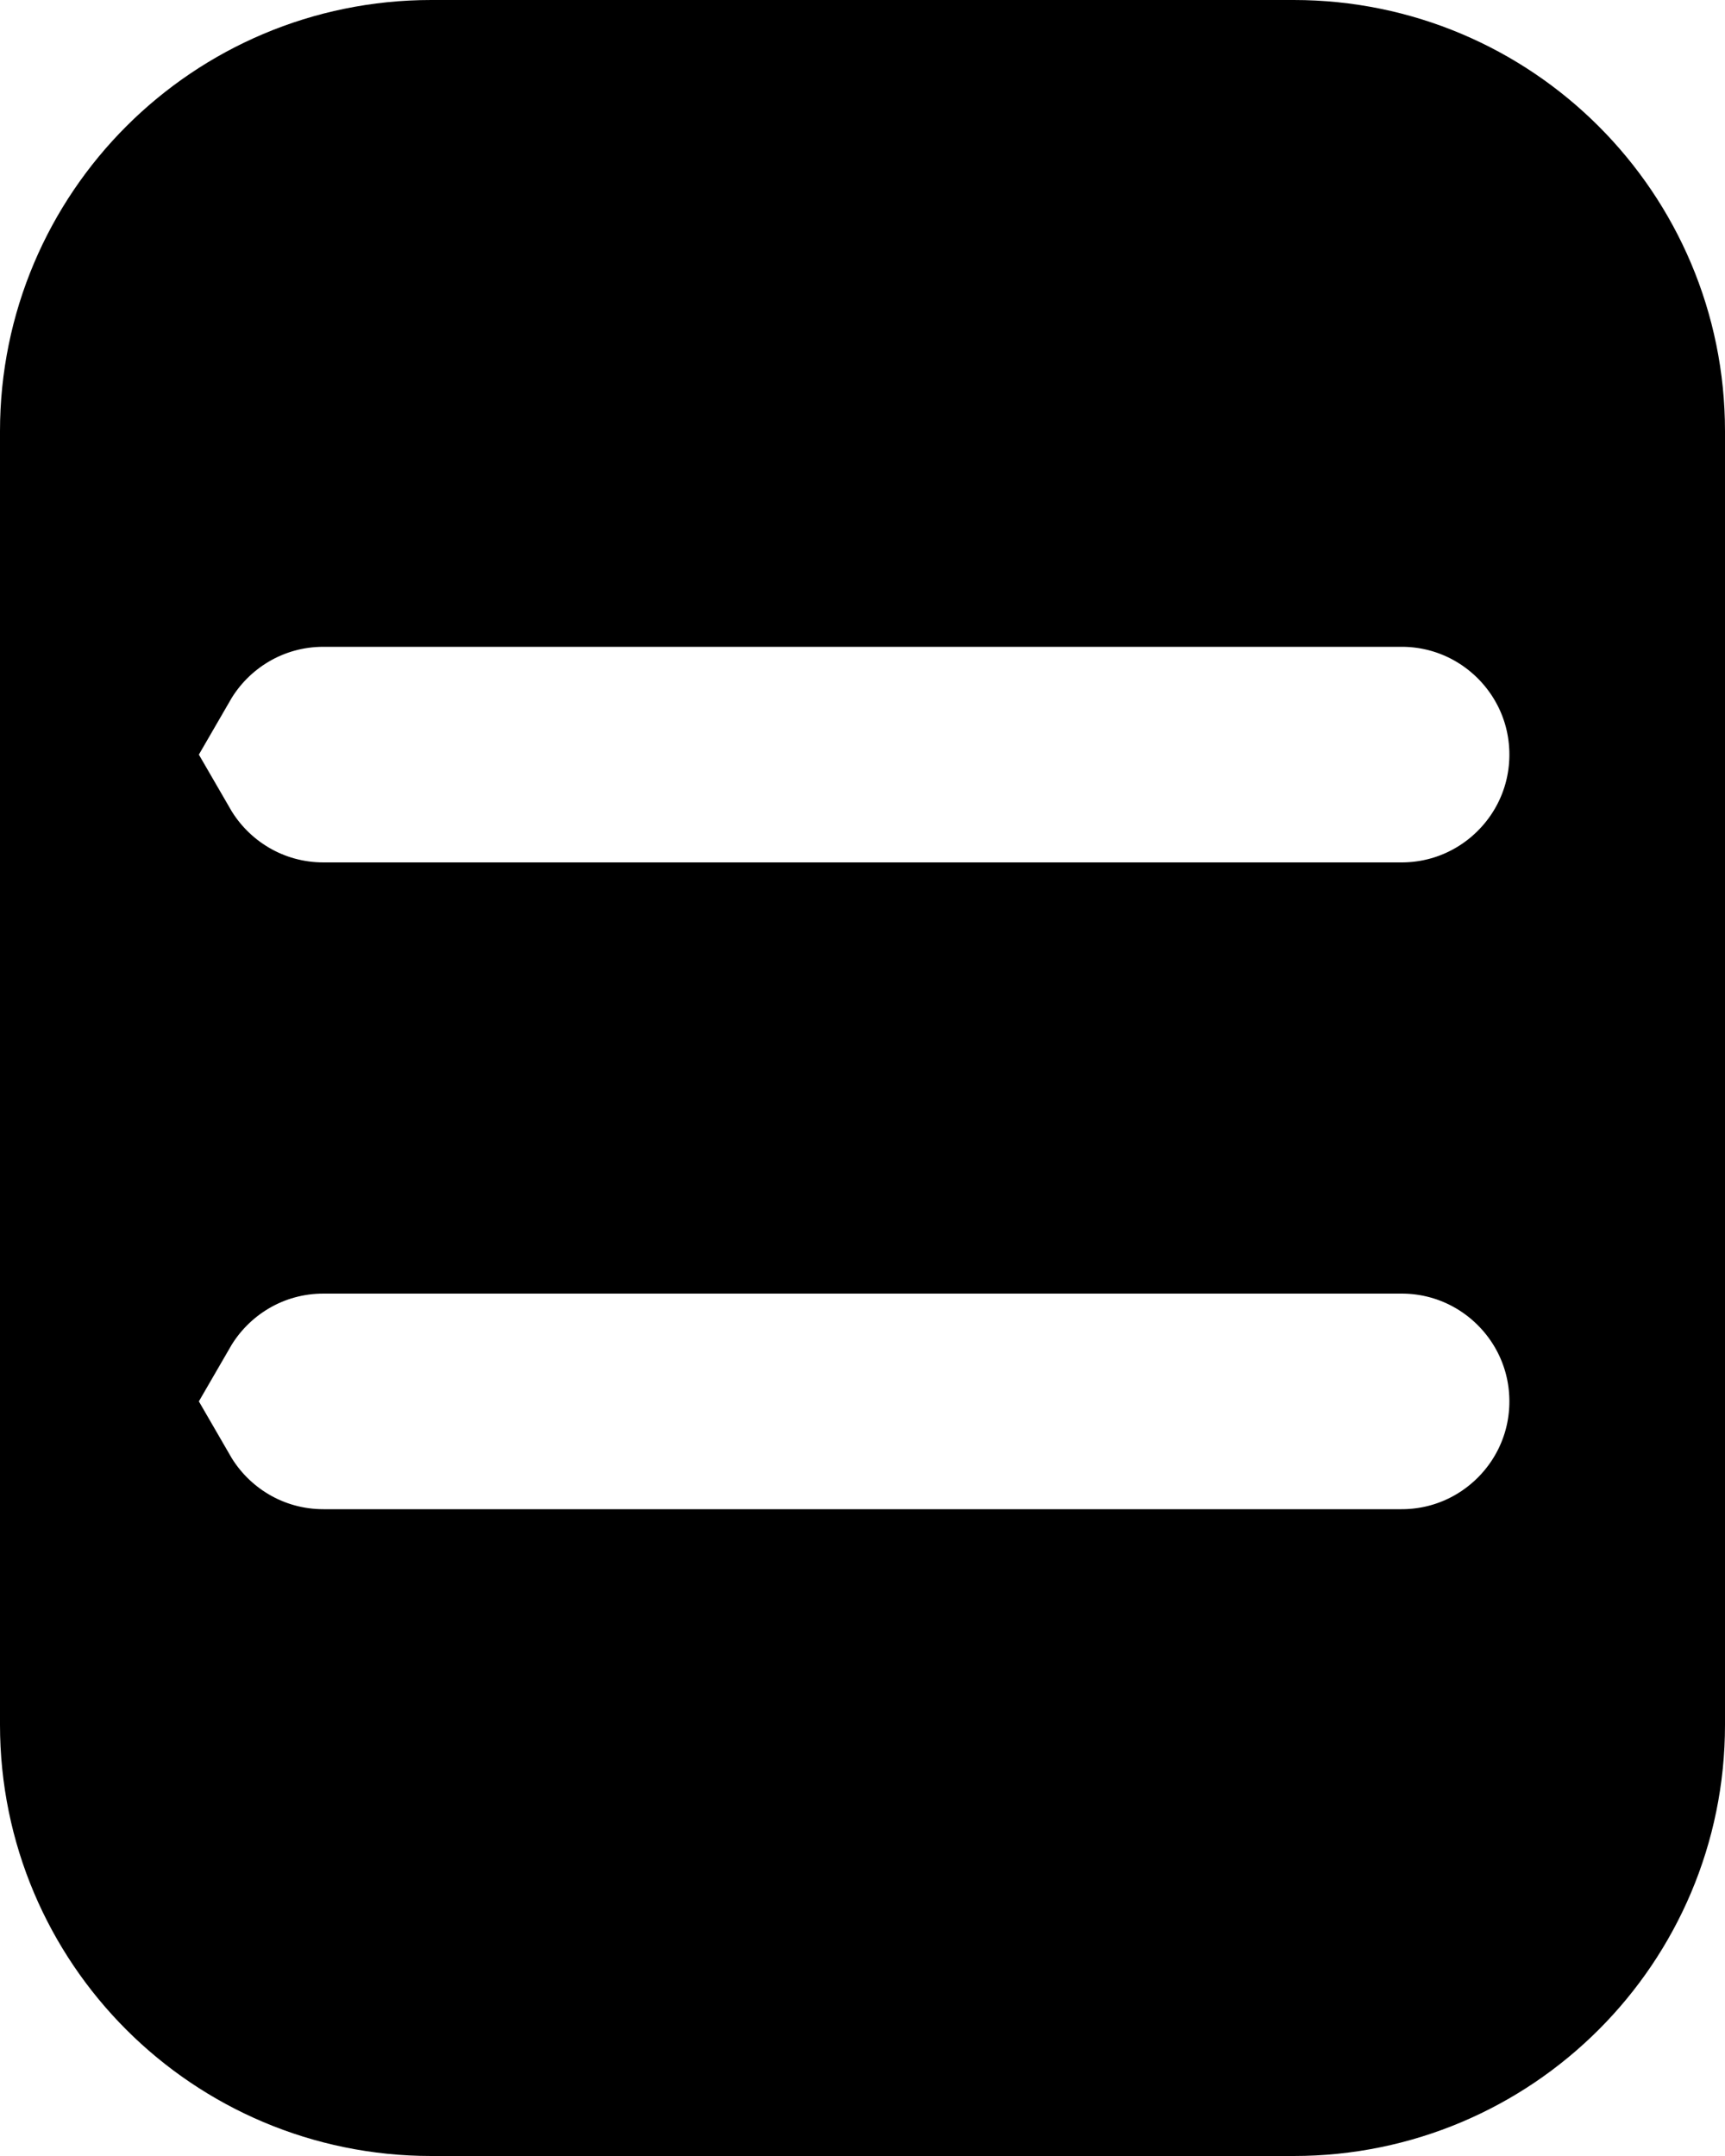 <svg width="40" height="50" viewBox="0 0 40 50" fill="none" xmlns="http://www.w3.org/2000/svg">
<path d="M37.5 17.5C37.5 14.739 35.261 12.5 32.5 12.5H7.5C5.649 12.5 4.033 13.505 3.169 15H2.5V10C2.5 5.858 5.858 2.5 10 2.5H30C34.142 2.5 37.5 5.858 37.5 10V17.5ZM37.5 17.5C37.5 20.261 35.261 22.5 32.5 22.5H7.5C5.649 22.5 4.033 21.494 3.169 20H2.5V30H3.169C4.033 28.506 5.649 27.5 7.5 27.5H32.5C35.261 27.5 37.5 29.739 37.5 32.5M37.5 17.5V32.5M37.5 32.5C37.5 35.261 35.261 37.5 32.5 37.5H7.5C5.649 37.5 4.033 36.495 3.169 35H2.5V40C2.5 44.142 5.858 47.5 10 47.5H30C34.142 47.5 37.5 44.142 37.5 40V32.5Z" fill="black" stroke="black" stroke-width="5"/>
</svg>
